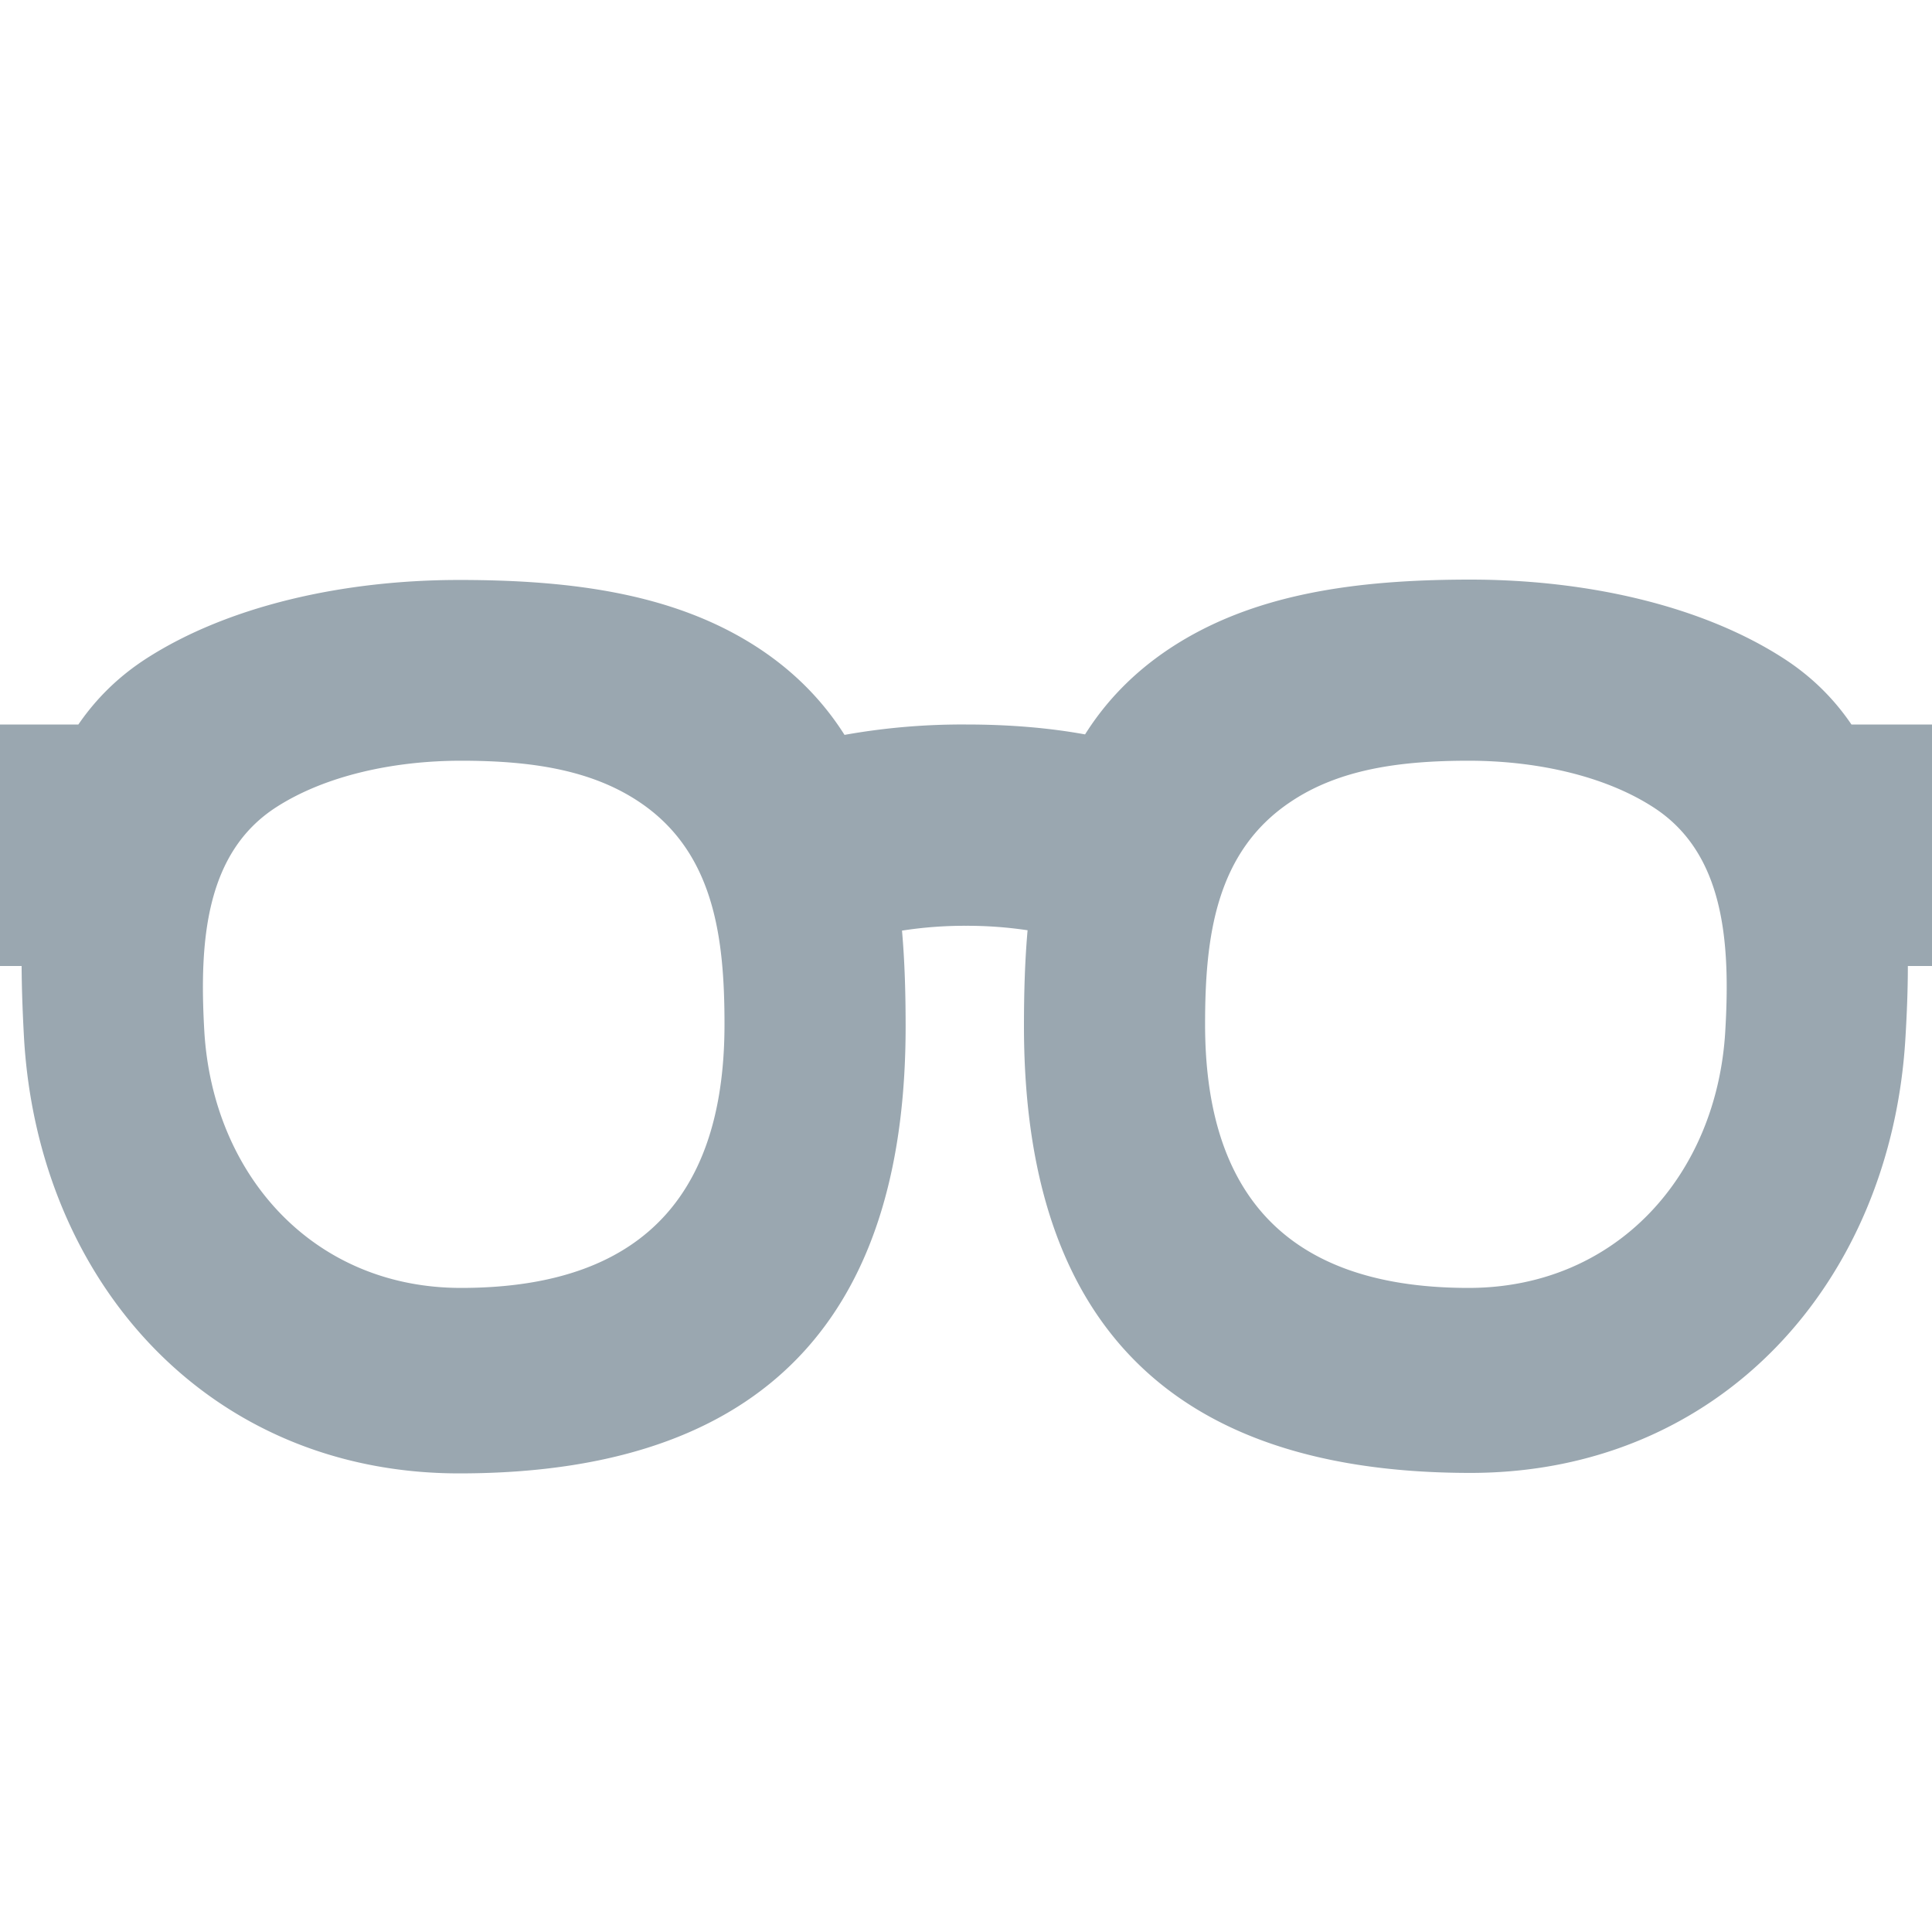 <svg xmlns="http://www.w3.org/2000/svg" width="16" height="16" viewBox="0 0 16 16"><rect id="frame" width="16" height="16" fill="none"/><path fill="#9AA7B0" fill-rule="evenodd" d="M.18 8H0V6h.649c.144-.21.328-.395.564-.547.678-.436 1.63-.65 2.59-.65s1.81.12 2.492.573c.3.2.528.44.699.71A5.532 5.532 0 0 1 8 6c.355 0 .684.027.986.082.17-.27.398-.51.699-.71.682-.452 1.532-.572 2.492-.572s1.911.213 2.59.65c.237.152.422.338.566.55H16v2h-.2c0 .196-.008.395-.02.595-.118 2.018-1.528 3.603-3.603 3.603-2.722 0-3.697-1.502-3.697-3.7 0-.267.007-.533.03-.794A3.388 3.388 0 0 0 8 7.667a3.37 3.37 0 0 0-.53.04c.023.26.03.528.03.795 0 2.198-.975 3.7-3.697 3.7-2.075 0-3.486-1.586-3.604-3.604-.011-.2-.019-.4-.02-.598zm11.982 2.666c1.224 0 2.057-.935 2.126-2.127.044-.746-.01-1.478-.598-1.855-.4-.258-.962-.384-1.528-.384-.567 0-1.069.07-1.47.338-.627.416-.712 1.126-.712 1.845 0 1.297.575 2.183 2.182 2.183zm-8.344 0C5.425 10.666 6 9.78 6 8.483c0-.719-.085-1.43-.711-1.845-.402-.267-.904-.338-1.47-.338-.567 0-1.129.126-1.53.384-.587.377-.64 1.109-.597 1.855.07 1.192.902 2.127 2.126 2.127z"/></svg>